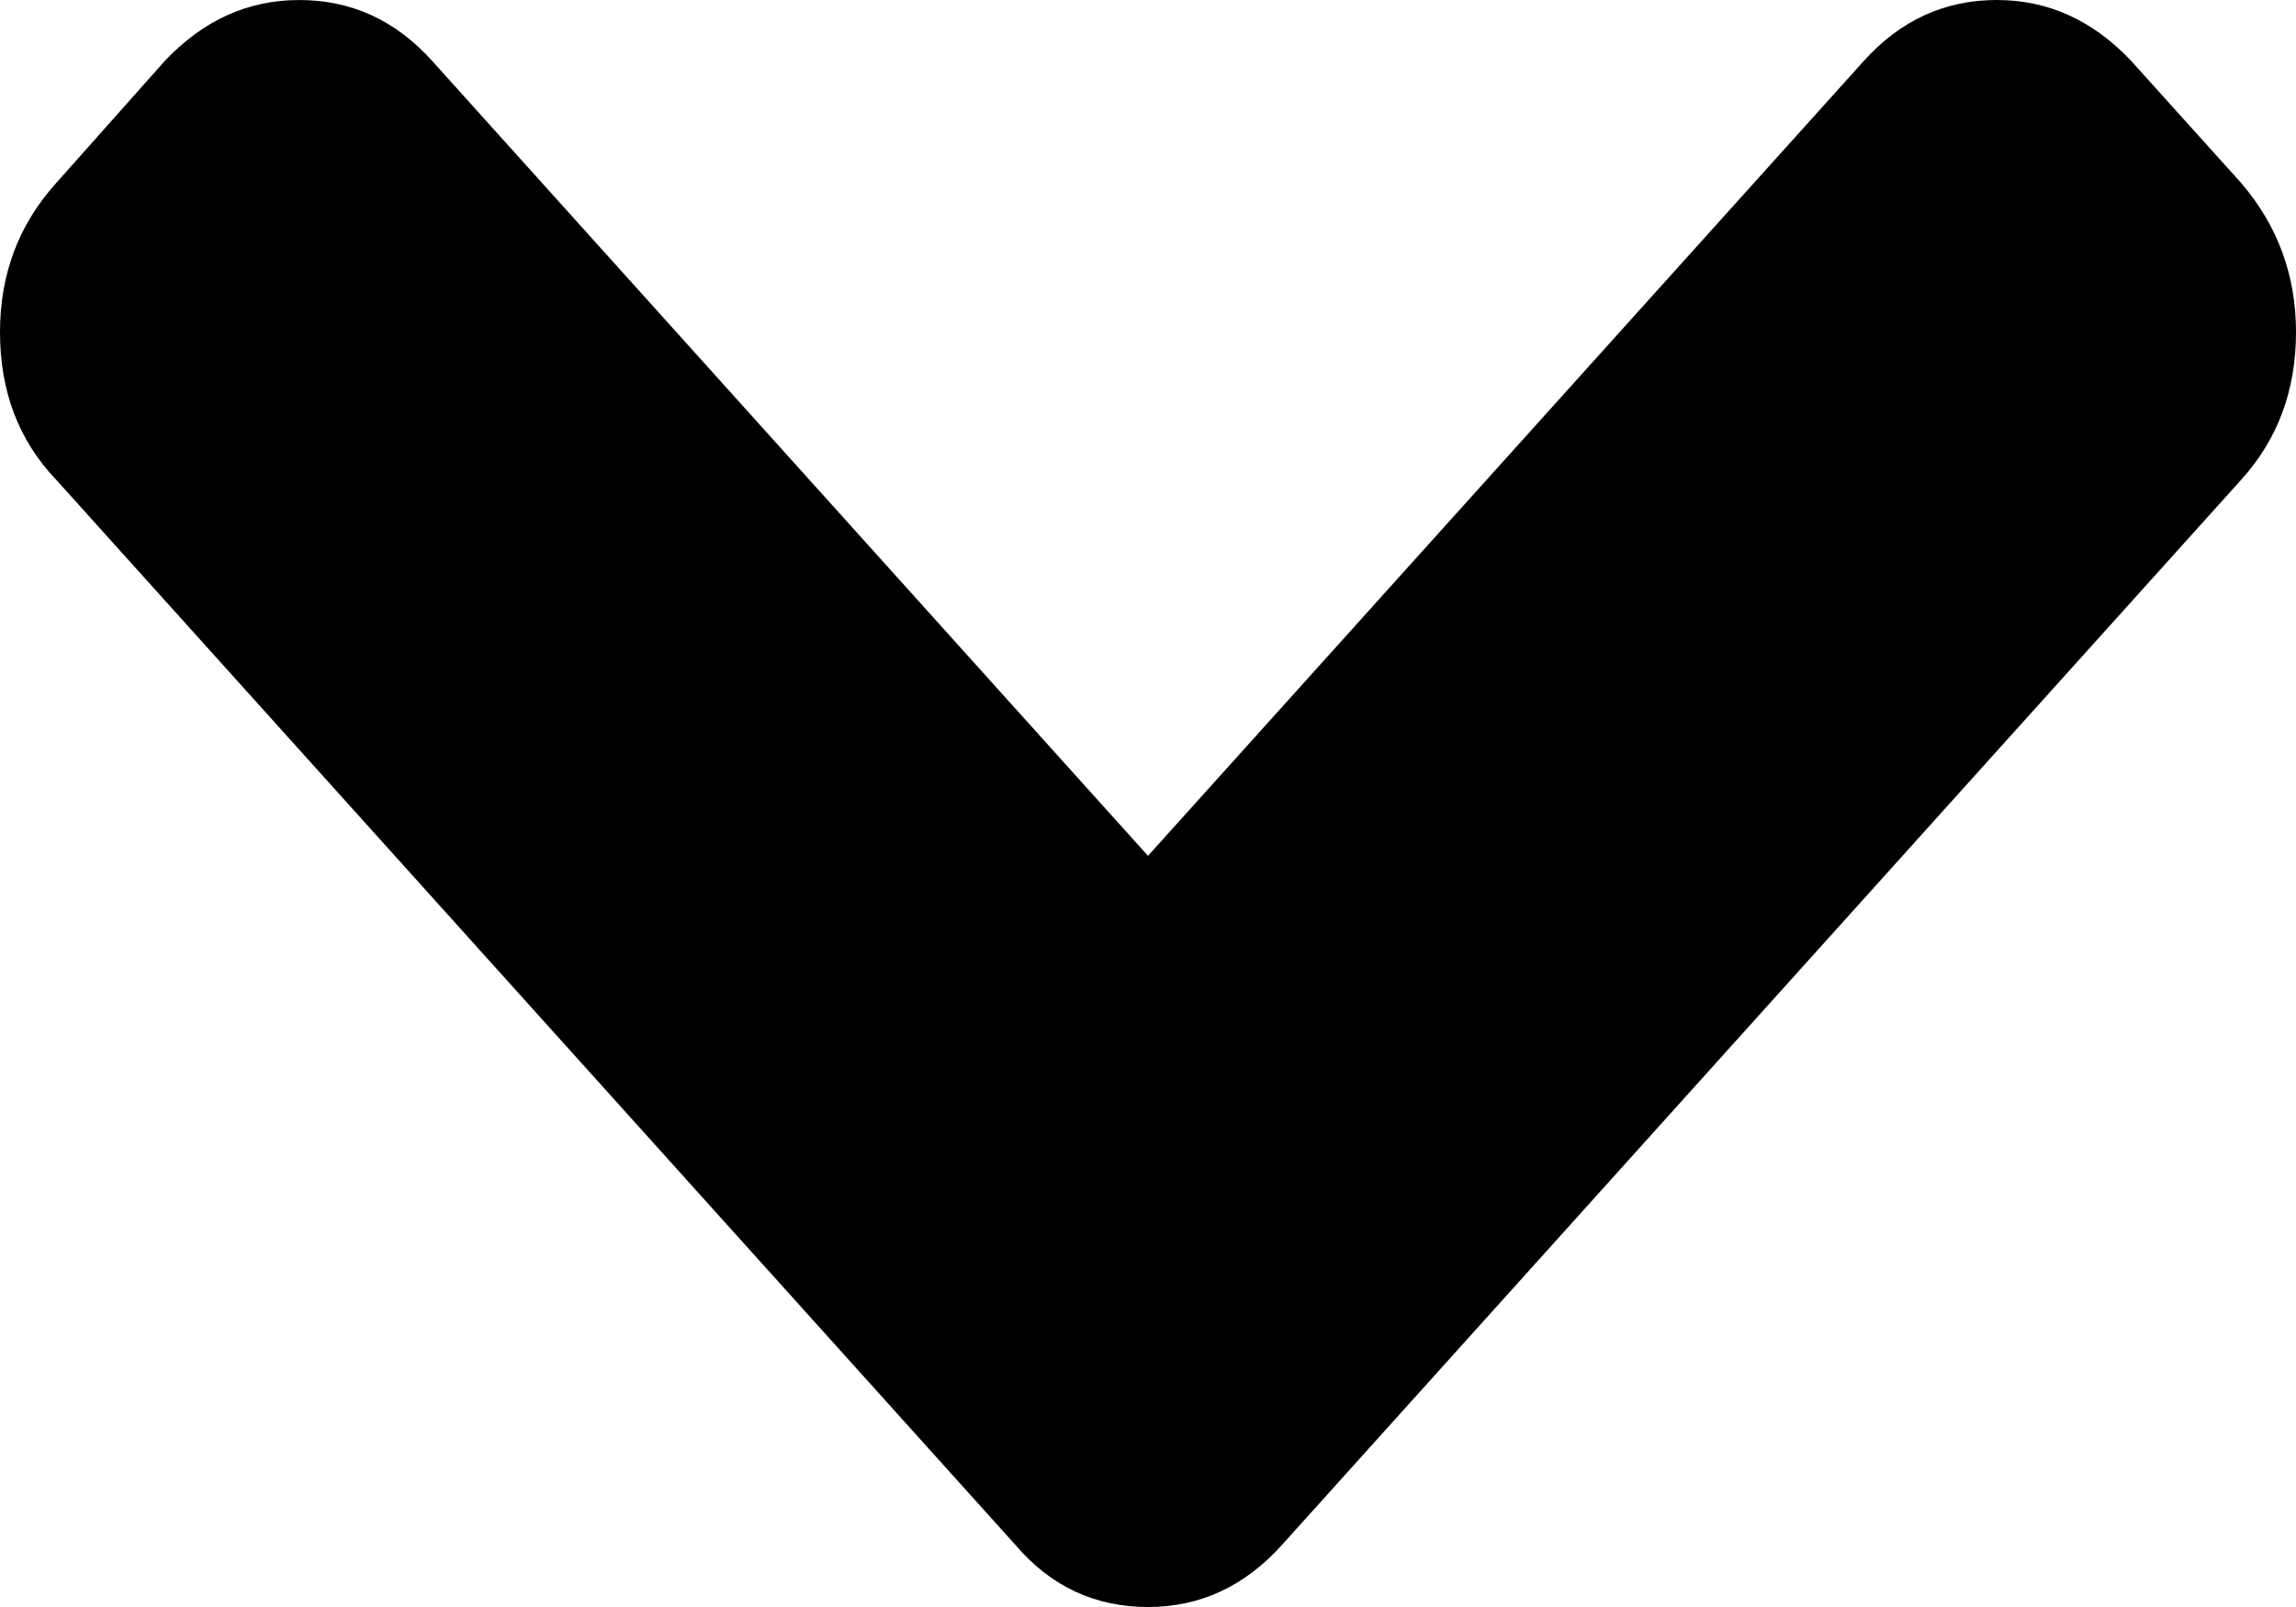 <svg width="10" height="7" viewBox="0 0 10 7" fill="none" xmlns="http://www.w3.org/2000/svg">
    <path fillRule="evenodd" clipRule="evenodd" d="M9.762 0.798L9.281 0.264C9.114 0.088 8.92 0 8.697 0C8.47 0 8.278 0.088 8.119 0.264L5 3.728L1.881 0.264C1.722 0.088 1.53 8.74923e-05 1.303 8.74923e-05C1.08 8.74923e-05 0.886 0.088 0.719 0.264L0.244 0.798C0.081 0.979 0 1.195 0 1.447C0 1.704 0.081 1.918 0.244 2.089L4.422 6.729C4.576 6.91 4.769 7 5 7C5.227 7 5.421 6.91 5.584 6.729L9.762 2.089C9.921 1.913 10 1.699 10 1.447C10 1.2 9.921 0.984 9.762 0.798Z" fill="black" />
</svg>
